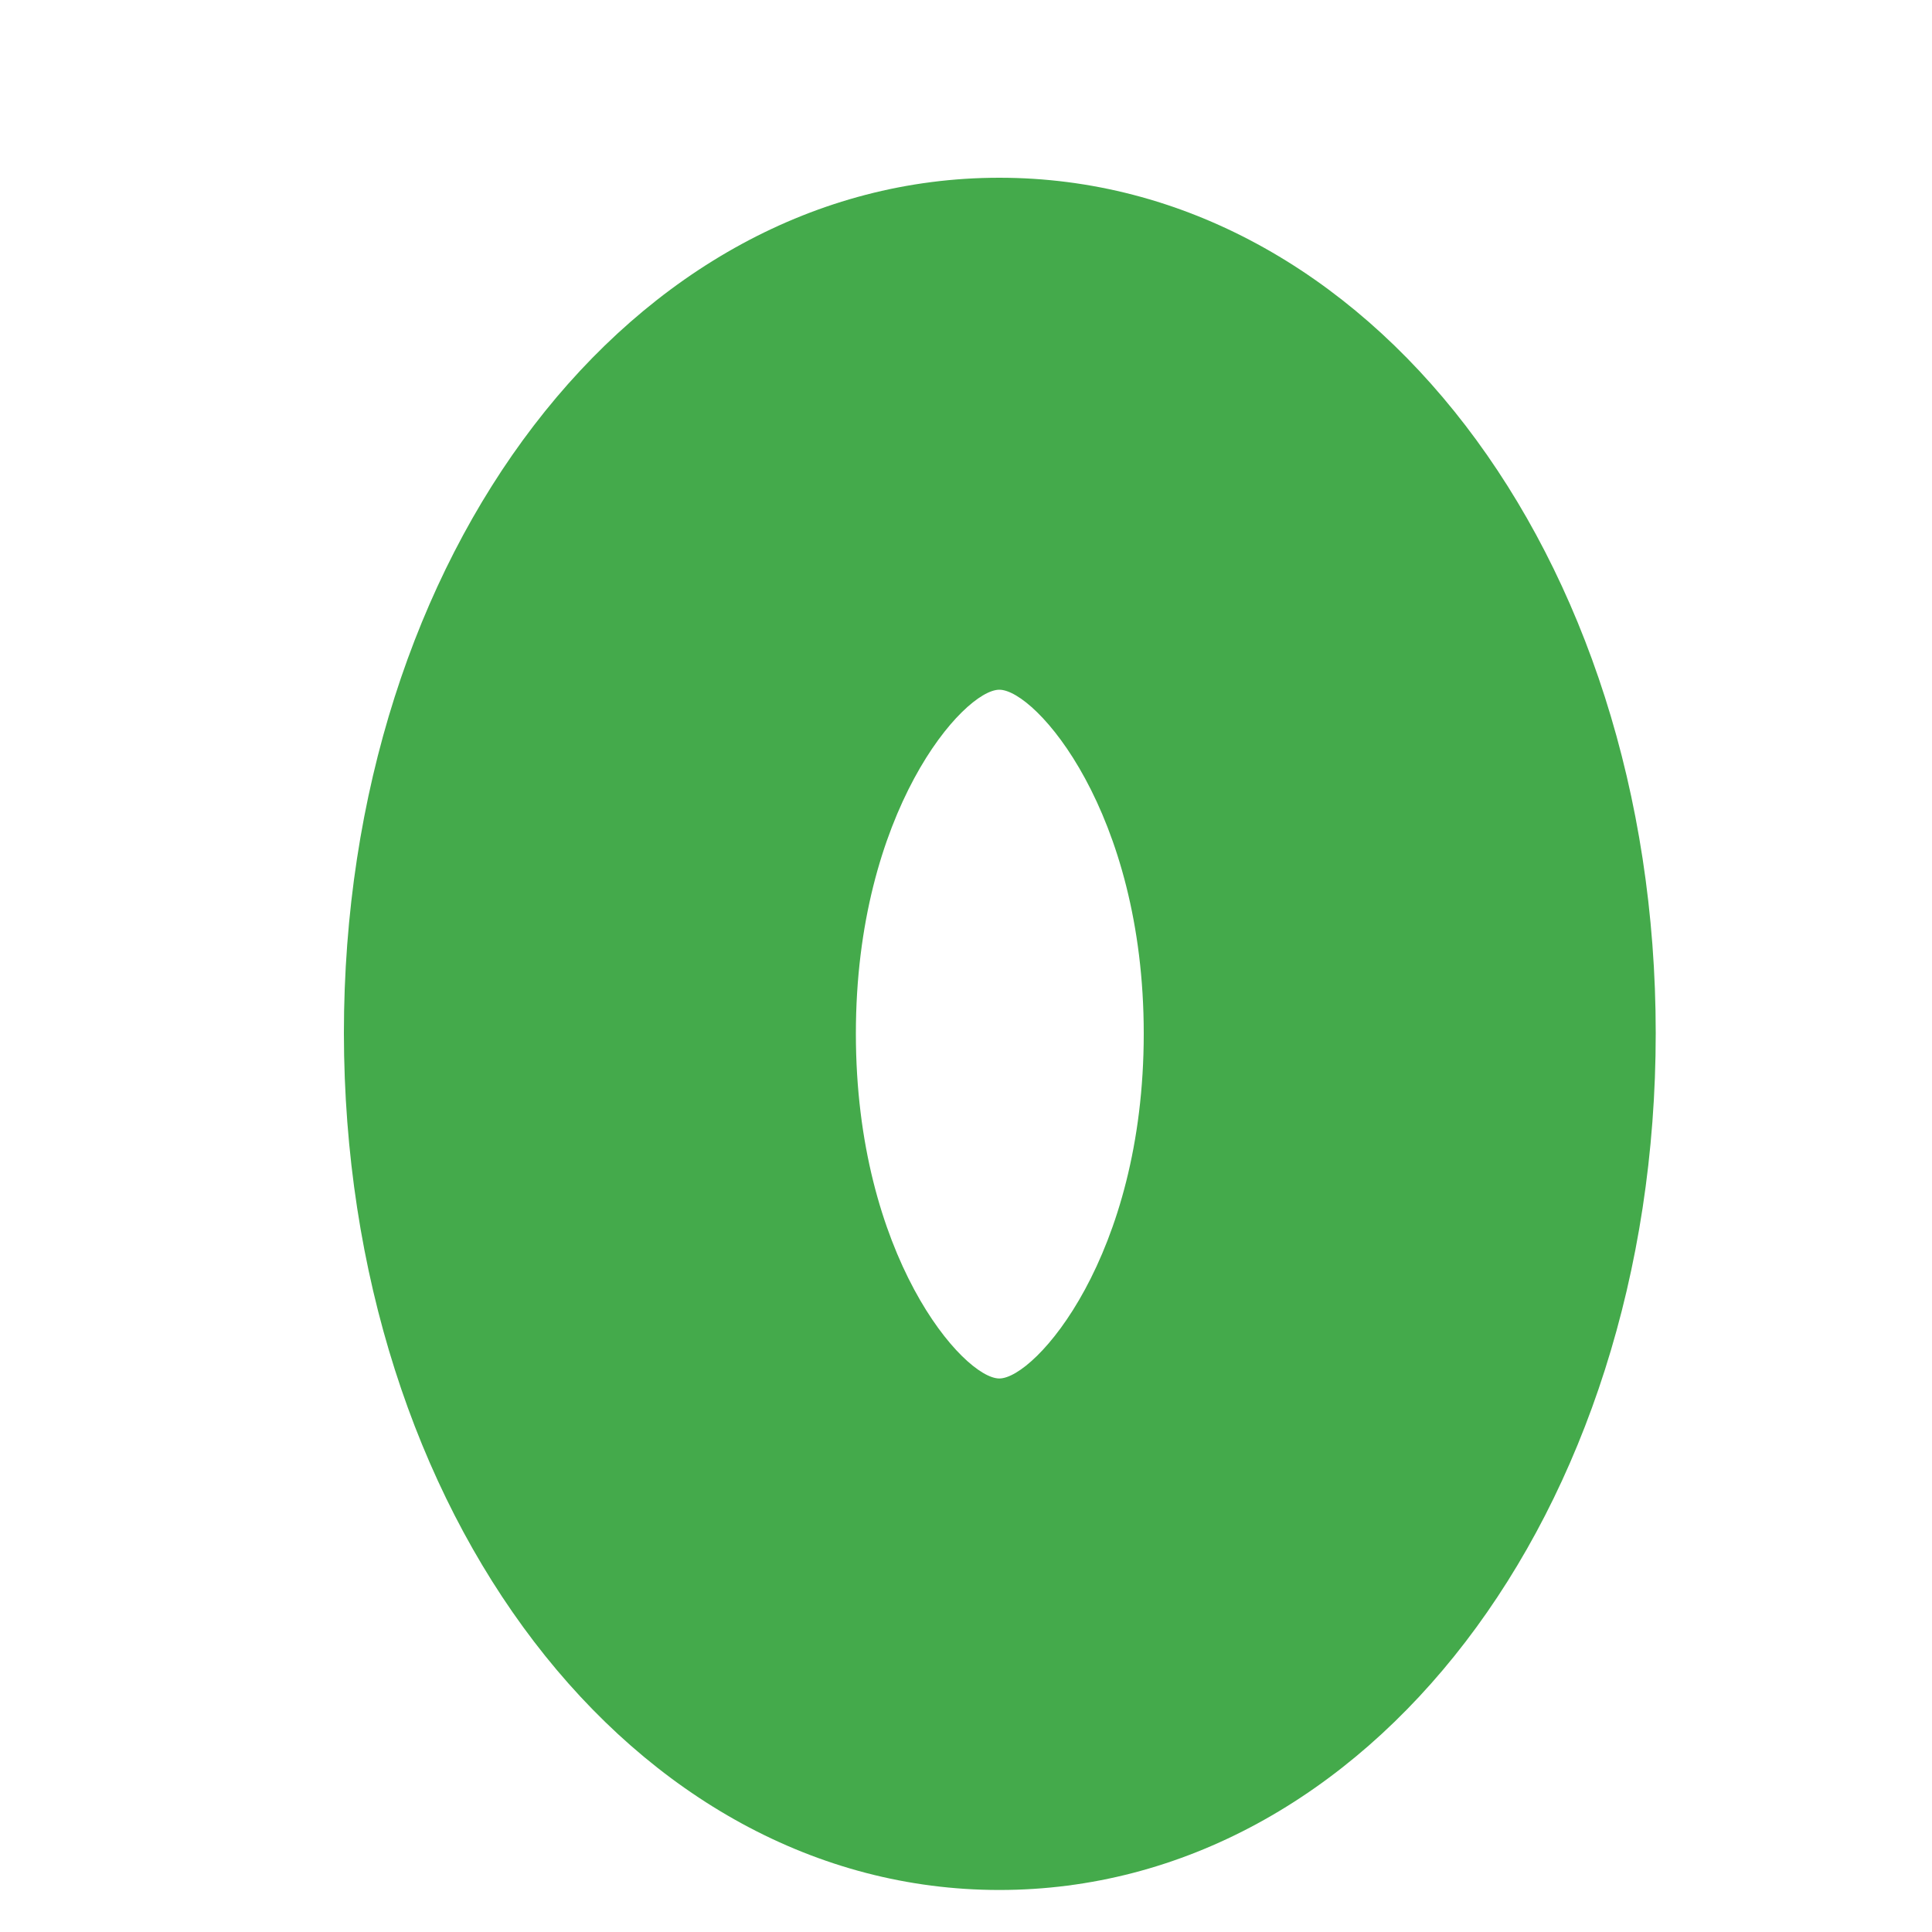 <?xml version="1.0" encoding="UTF-8" standalone="no"?><svg width='4' height='4' viewBox='0 0 4 4' fill='none' xmlns='http://www.w3.org/2000/svg'>
<path d='M2.069 3.913C2.831 3.913 3.428 3.134 3.428 2.139C3.428 1.146 2.831 0.368 2.069 0.368C1.308 0.368 0.712 1.146 0.712 2.139C0.713 3.134 1.309 3.913 2.069 3.913ZM2.069 1.428C2.144 1.428 2.368 1.681 2.368 2.14C2.368 2.601 2.143 2.854 2.069 2.854C1.995 2.854 1.772 2.601 1.772 2.14C1.772 1.68 1.995 1.428 2.069 1.428Z' fill='#44AA4B'/>
</svg>
